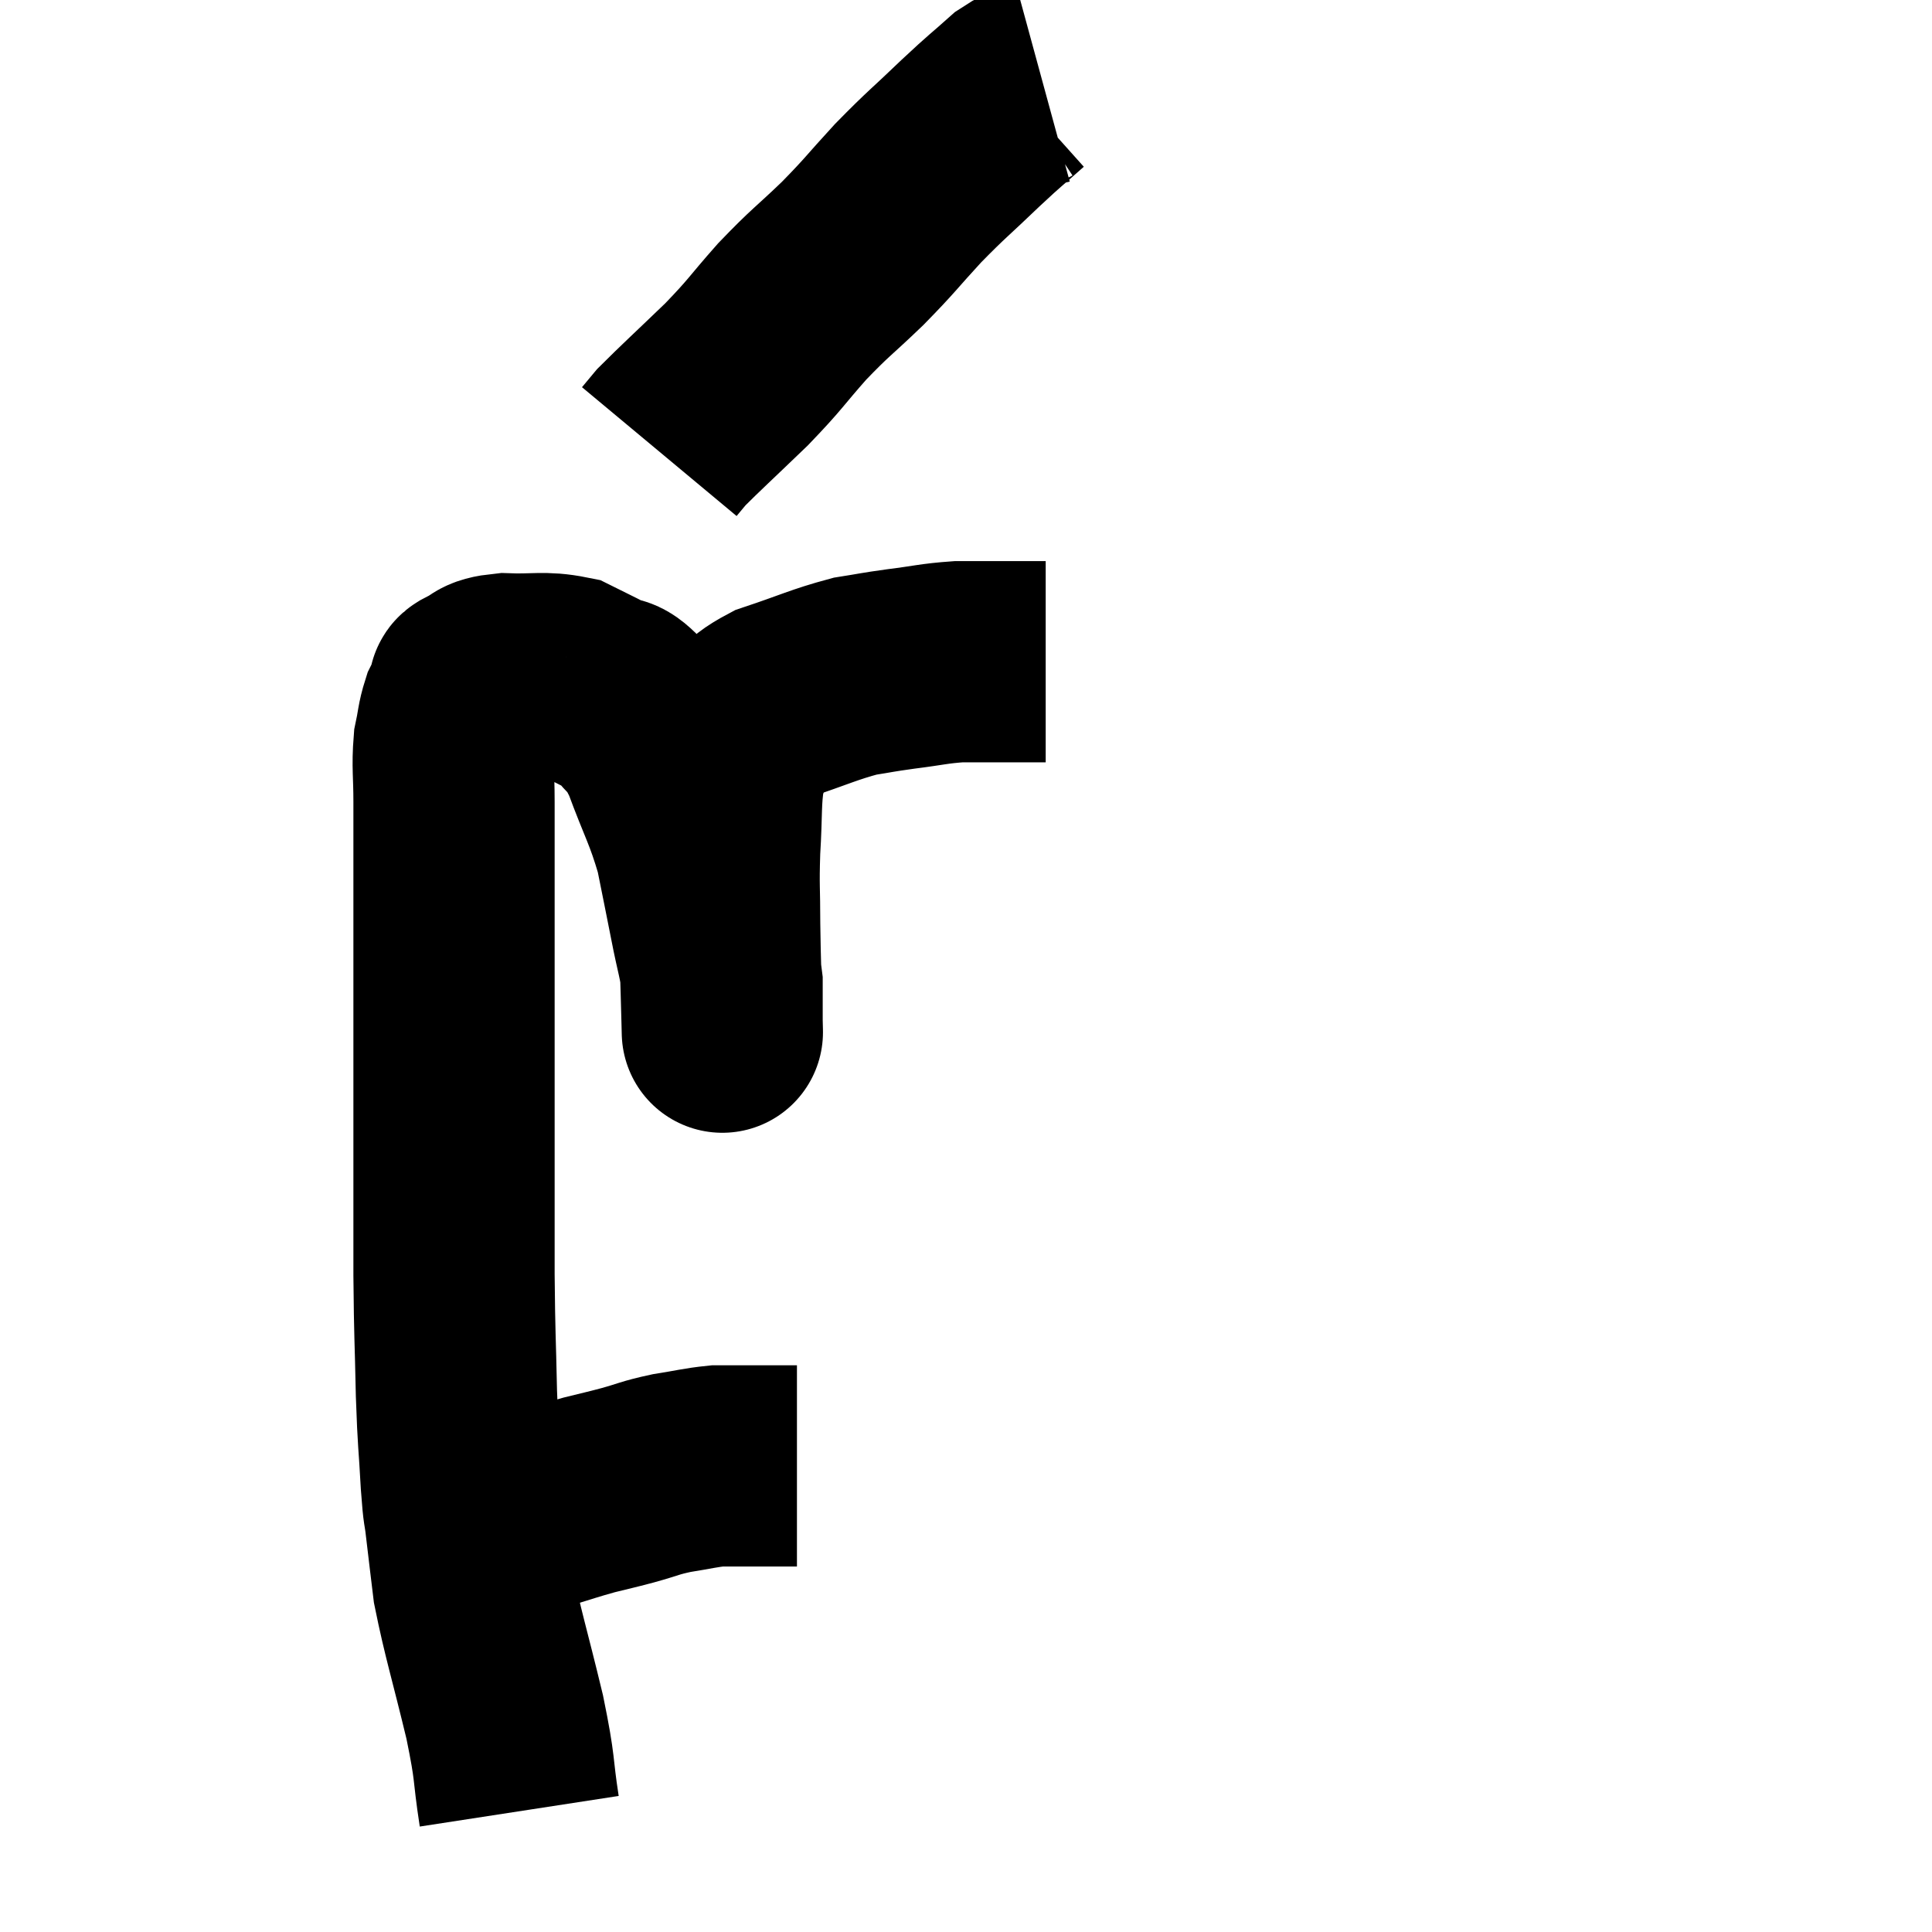 <svg width="48" height="48" viewBox="0 0 48 48" xmlns="http://www.w3.org/2000/svg"><path d="M 11.58 37.86 C 11.91 37.89, 11.775 38.01, 12.24 37.92 C 12.84 37.71, 12.84 37.695, 13.44 37.5 C 14.04 37.32, 14.1 37.29, 14.64 37.14 C 15.12 37.02, 15.09 37.035, 15.6 36.9 C 16.14 36.75, 16.125 36.72, 16.68 36.6 C 17.25 36.51, 17.385 36.465, 17.82 36.42 C 18.12 36.42, 18.075 36.42, 18.42 36.42 C 18.81 36.42, 18.855 36.42, 19.2 36.42 C 19.5 36.42, 19.65 36.42, 19.8 36.42 C 19.8 36.42, 19.8 36.42, 19.8 36.42 L 19.8 36.42" fill="none" stroke="black" stroke-width="5"></path><path d="M 12.9 45 C 12.72 43.83, 12.825 44.055, 12.54 42.66 C 12.15 41.04, 12 40.605, 11.76 39.42 C 11.67 38.67, 11.655 38.565, 11.58 37.92 C 11.52 37.38, 11.52 37.665, 11.46 36.84 C 11.4 35.73, 11.385 35.91, 11.34 34.62 C 11.31 33.15, 11.295 33.285, 11.28 31.68 C 11.28 29.94, 11.28 29.865, 11.28 28.2 C 11.28 26.61, 11.28 26.385, 11.28 25.02 C 11.28 23.88, 11.28 23.64, 11.28 22.74 C 11.28 22.08, 11.28 22.125, 11.28 21.42 C 11.28 20.67, 11.28 20.655, 11.28 19.92 C 11.28 19.2, 11.235 19.05, 11.28 18.48 C 11.37 18.06, 11.355 17.97, 11.46 17.64 C 11.58 17.4, 11.625 17.31, 11.7 17.16 C 11.73 17.1, 11.55 17.145, 11.76 17.04 C 12.15 16.89, 11.955 16.8, 12.54 16.74 C 13.32 16.77, 13.5 16.68, 14.1 16.8 C 14.52 17.01, 14.565 17.025, 14.94 17.22 C 15.27 17.4, 15.225 17.19, 15.6 17.58 C 16.02 18.18, 16.02 17.91, 16.44 18.78 C 16.86 19.92, 16.98 20.04, 17.28 21.06 C 17.46 21.96, 17.475 22.02, 17.64 22.86 C 17.79 23.64, 17.865 23.79, 17.94 24.42 C 17.94 24.9, 17.94 25.14, 17.94 25.38 C 17.94 25.38, 17.955 25.98, 17.94 25.38 C 17.91 24.18, 17.895 24.045, 17.88 22.98 C 17.88 22.05, 17.85 22.065, 17.88 21.12 C 17.94 20.16, 17.895 19.89, 18 19.2 C 18.15 18.78, 17.985 18.795, 18.3 18.36 C 18.78 17.91, 18.525 17.85, 19.26 17.46 C 20.25 17.13, 20.46 17.01, 21.24 16.8 C 21.81 16.71, 21.735 16.71, 22.38 16.62 C 23.1 16.53, 23.19 16.485, 23.82 16.44 C 24.36 16.44, 24.435 16.44, 24.9 16.44 C 25.29 16.44, 25.41 16.44, 25.68 16.44 C 25.83 16.44, 25.905 16.44, 25.98 16.44 L 25.98 16.44" fill="none" stroke="black" stroke-width="5"></path><path d="M 25.92 2.1 C 25.59 2.19, 25.71 1.98, 25.26 2.28 C 24.69 2.79, 24.795 2.67, 24.12 3.3 C 23.34 4.05, 23.295 4.05, 22.56 4.8 C 21.87 5.55, 21.9 5.565, 21.18 6.3 C 20.43 7.02, 20.4 6.99, 19.68 7.74 C 18.99 8.52, 19.05 8.52, 18.3 9.3 C 17.49 10.08, 17.16 10.38, 16.68 10.86 C 16.53 11.04, 16.455 11.13, 16.38 11.22 L 16.38 11.22" fill="none" stroke="black" stroke-width="5"></path></svg>